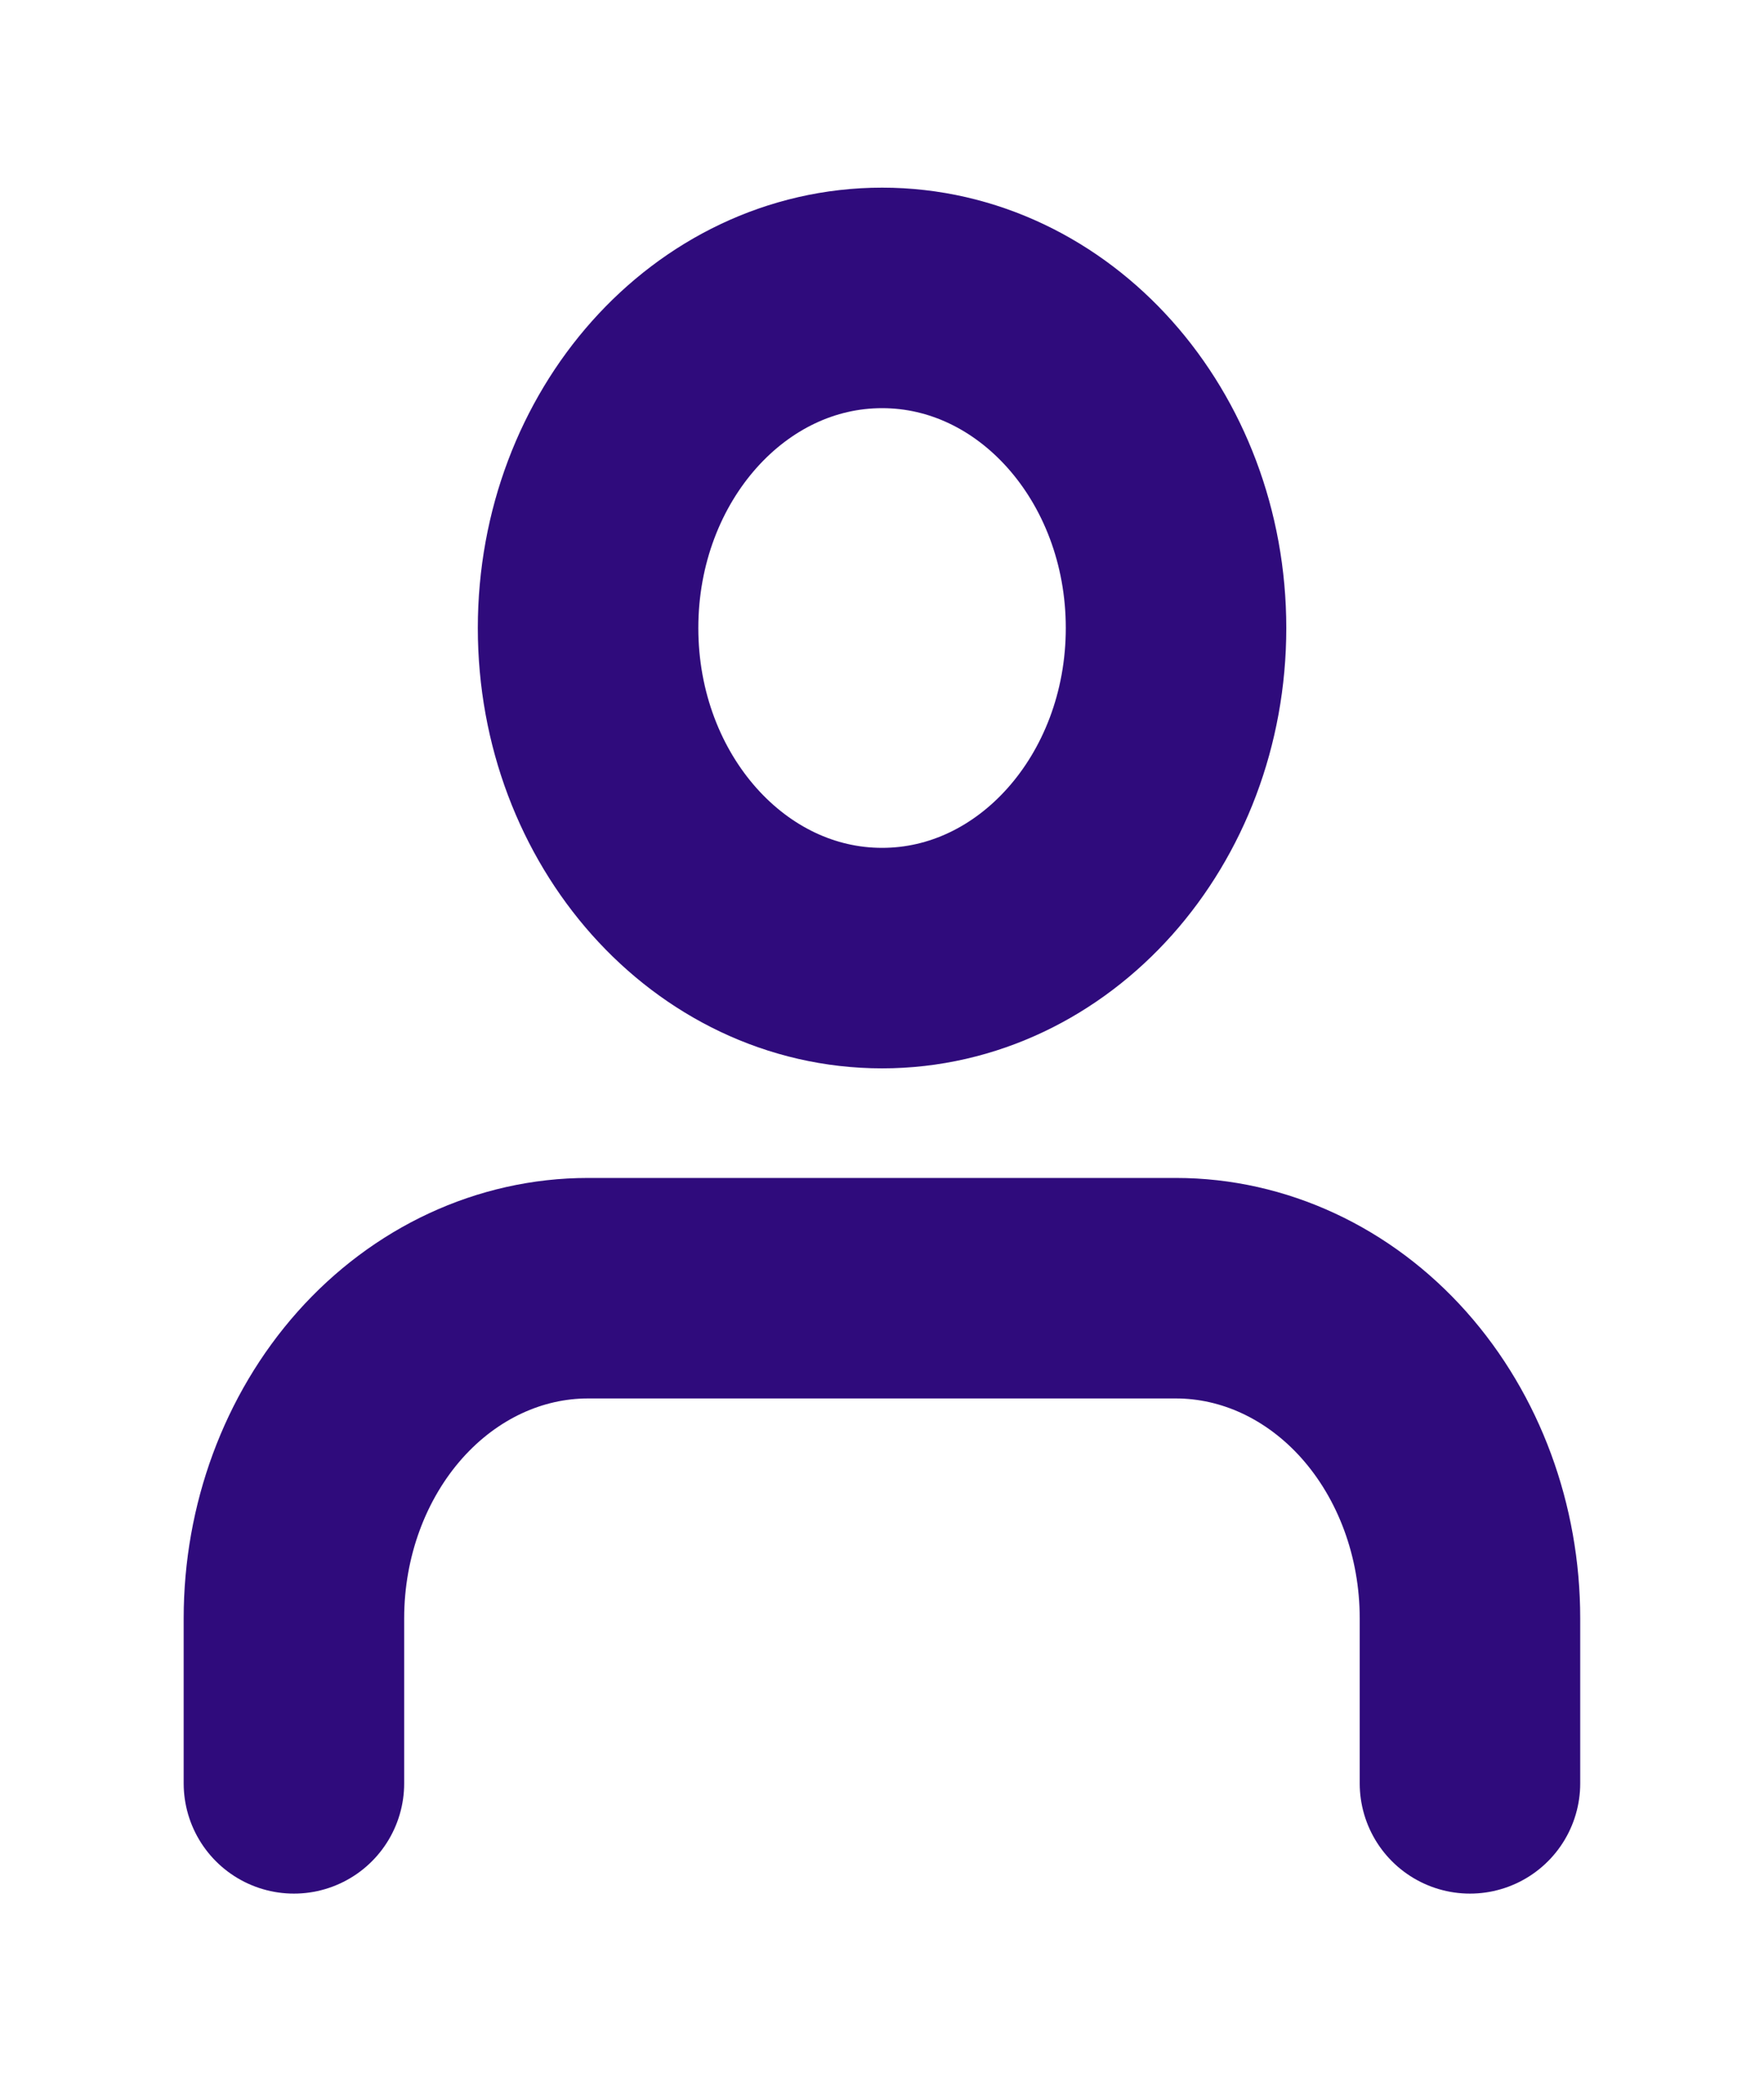 <svg width="16" height="19" viewBox="0 0 16 19" fill="none" xmlns="http://www.w3.org/2000/svg">
<path d="M13.333 16.175L13.333 14.678C13.333 13.884 13.052 13.123 12.552 12.561C12.052 12 11.373 11.684 10.666 11.684L5.333 11.684C4.625 11.684 3.947 12 3.447 12.561C2.947 13.123 2.666 13.884 2.666 14.678L2.666 16.175" stroke="#2F0B7C" stroke-width="2" stroke-linecap="round" stroke-linejoin="round"/>
<path d="M8.001 8.69C9.473 8.69 10.667 7.35 10.667 5.696C10.667 4.042 9.473 2.702 8.001 2.702C6.528 2.702 5.334 4.042 5.334 5.696C5.334 7.35 6.528 8.69 8.001 8.69Z" stroke="#2F0B7C" stroke-width="2" stroke-linecap="round" stroke-linejoin="round"/>
</svg>
